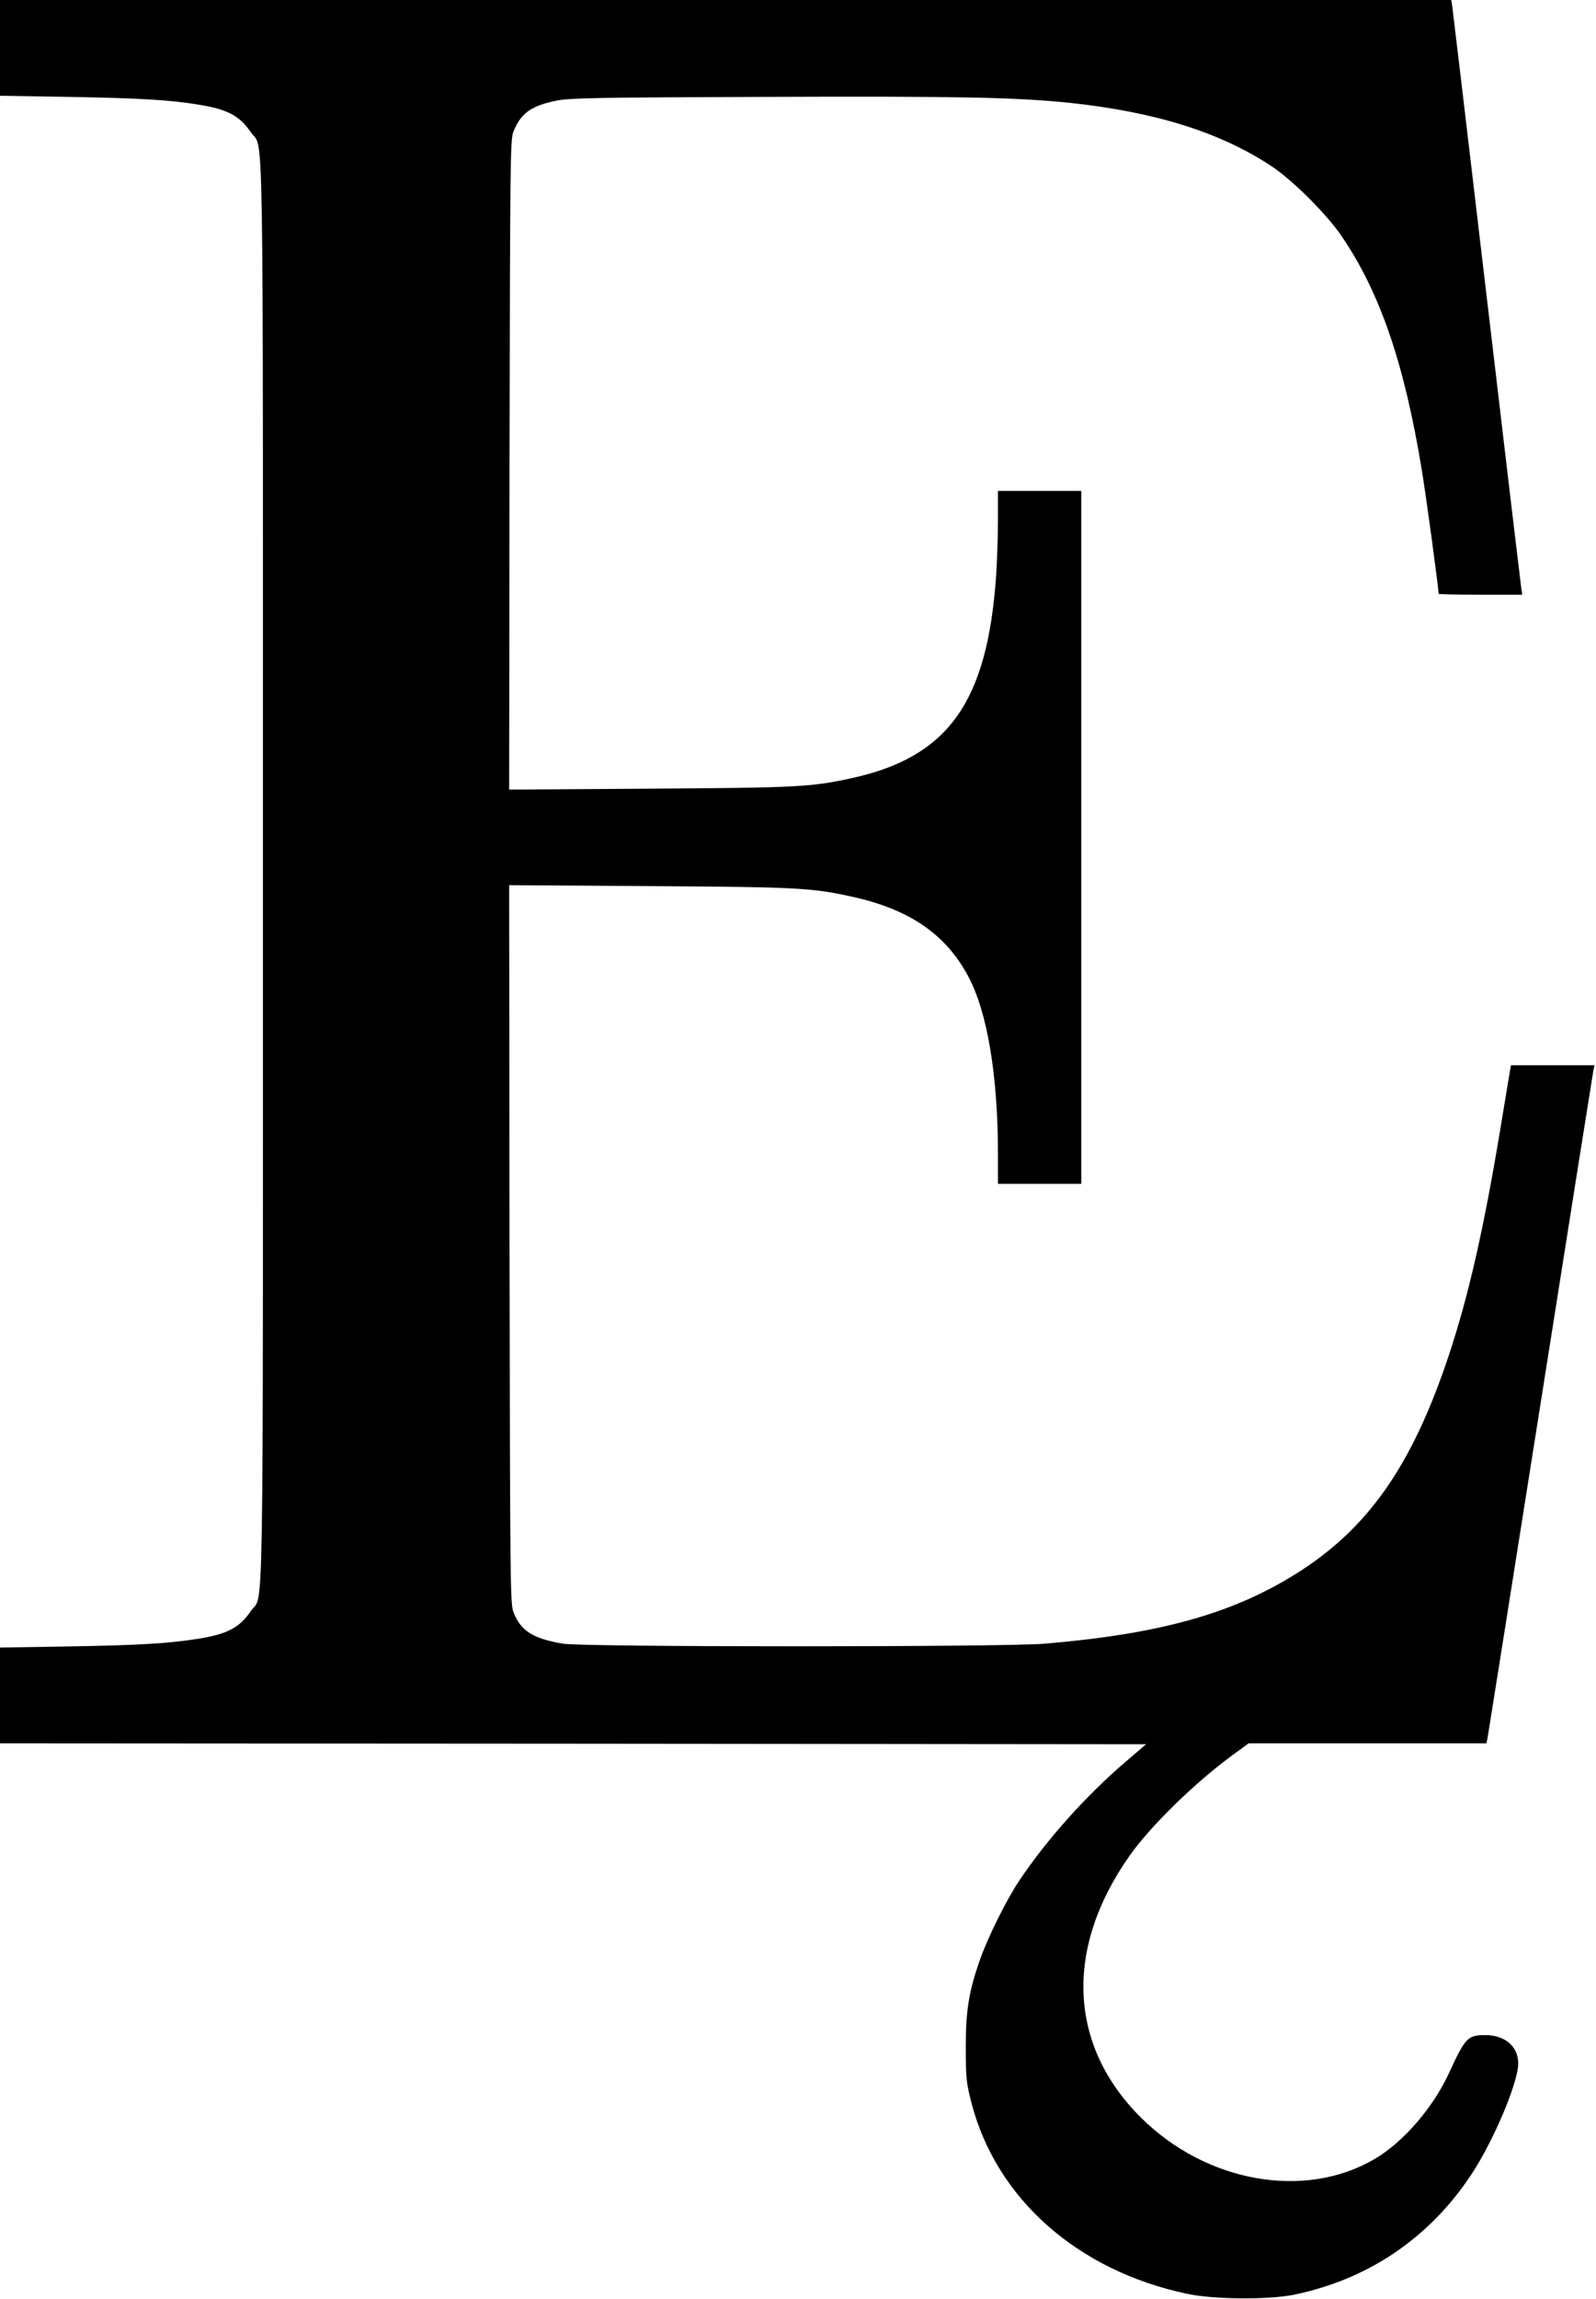 <?xml version="1.0" standalone="no"?>
<!DOCTYPE svg PUBLIC "-//W3C//DTD SVG 20010904//EN"
 "http://www.w3.org/TR/2001/REC-SVG-20010904/DTD/svg10.dtd">
<svg version="1.0" xmlns="http://www.w3.org/2000/svg"
 width="862pt" height="1241pt" viewBox="0 0 862 1241"
 preserveAspectRatio="xMidYMid meet">
<g transform="translate(0,1241) scale(0.1,-0.1)"
fill="#000000" stroke="none">
<path d="M0 12152 l0 -259 373 -6 c385 -7 544 -16 707 -43 150 -25 215 -60
274 -147 72 -107 66 260 66 -3992 0 -4252 6 -3885 -66 -3992 -59 -87 -124
-122 -274 -147 -163 -27 -322 -36 -707 -43 l-373 -6 0 -259 0 -258 3095 -2
3095 -3 -111 -95 c-211 -180 -427 -421 -573 -640 -70 -103 -174 -314 -215
-433 -59 -169 -75 -272 -75 -472 1 -169 3 -187 32 -300 135 -514 572 -901
1162 -1026 142 -31 438 -33 575 -6 402 82 732 304 960 647 120 180 255 499
255 602 0 91 -71 153 -177 153 -96 0 -108 -12 -198 -207 -86 -186 -246 -371
-401 -462 -377 -221 -909 -127 -1262 224 -391 389 -414 912 -62 1412 113 161
354 396 559 546 l85 62 642 0 642 0 6 27 c3 16 132 827 286 1803 154 976 283
1787 286 1803 l6 27 -226 0 -225 0 -6 -32 c-3 -18 -26 -157 -51 -308 -90 -543
-172 -904 -279 -1226 -199 -598 -438 -939 -832 -1183 -343 -213 -734 -321
-1348 -373 -216 -19 -2497 -19 -2605 0 -161 27 -228 70 -266 168 -18 47 -19
113 -22 1987 l-2 1939 757 -5 c799 -5 873 -9 1090 -56 314 -68 511 -203 633
-432 103 -193 160 -535 160 -961 l0 -158 225 0 225 0 0 1870 0 1870 -225 0
-225 0 0 -157 c0 -87 -5 -223 -10 -303 -48 -682 -259 -977 -783 -1091 -217
-47 -291 -51 -1090 -56 l-757 -5 2 1754 c3 1650 4 1756 21 1797 40 100 95 140
234 168 68 14 218 17 1118 20 1053 4 1358 -2 1652 -32 461 -49 811 -158 1089
-341 115 -76 300 -260 381 -380 207 -304 338 -687 432 -1260 23 -138 91 -640
91 -669 0 -3 102 -5 226 -5 l226 0 -6 38 c-3 20 -87 726 -186 1567 -99 842
-183 1547 -186 1568 l-6 37 -3919 0 -3919 0 0 -258z"/>
</g>
</svg>
